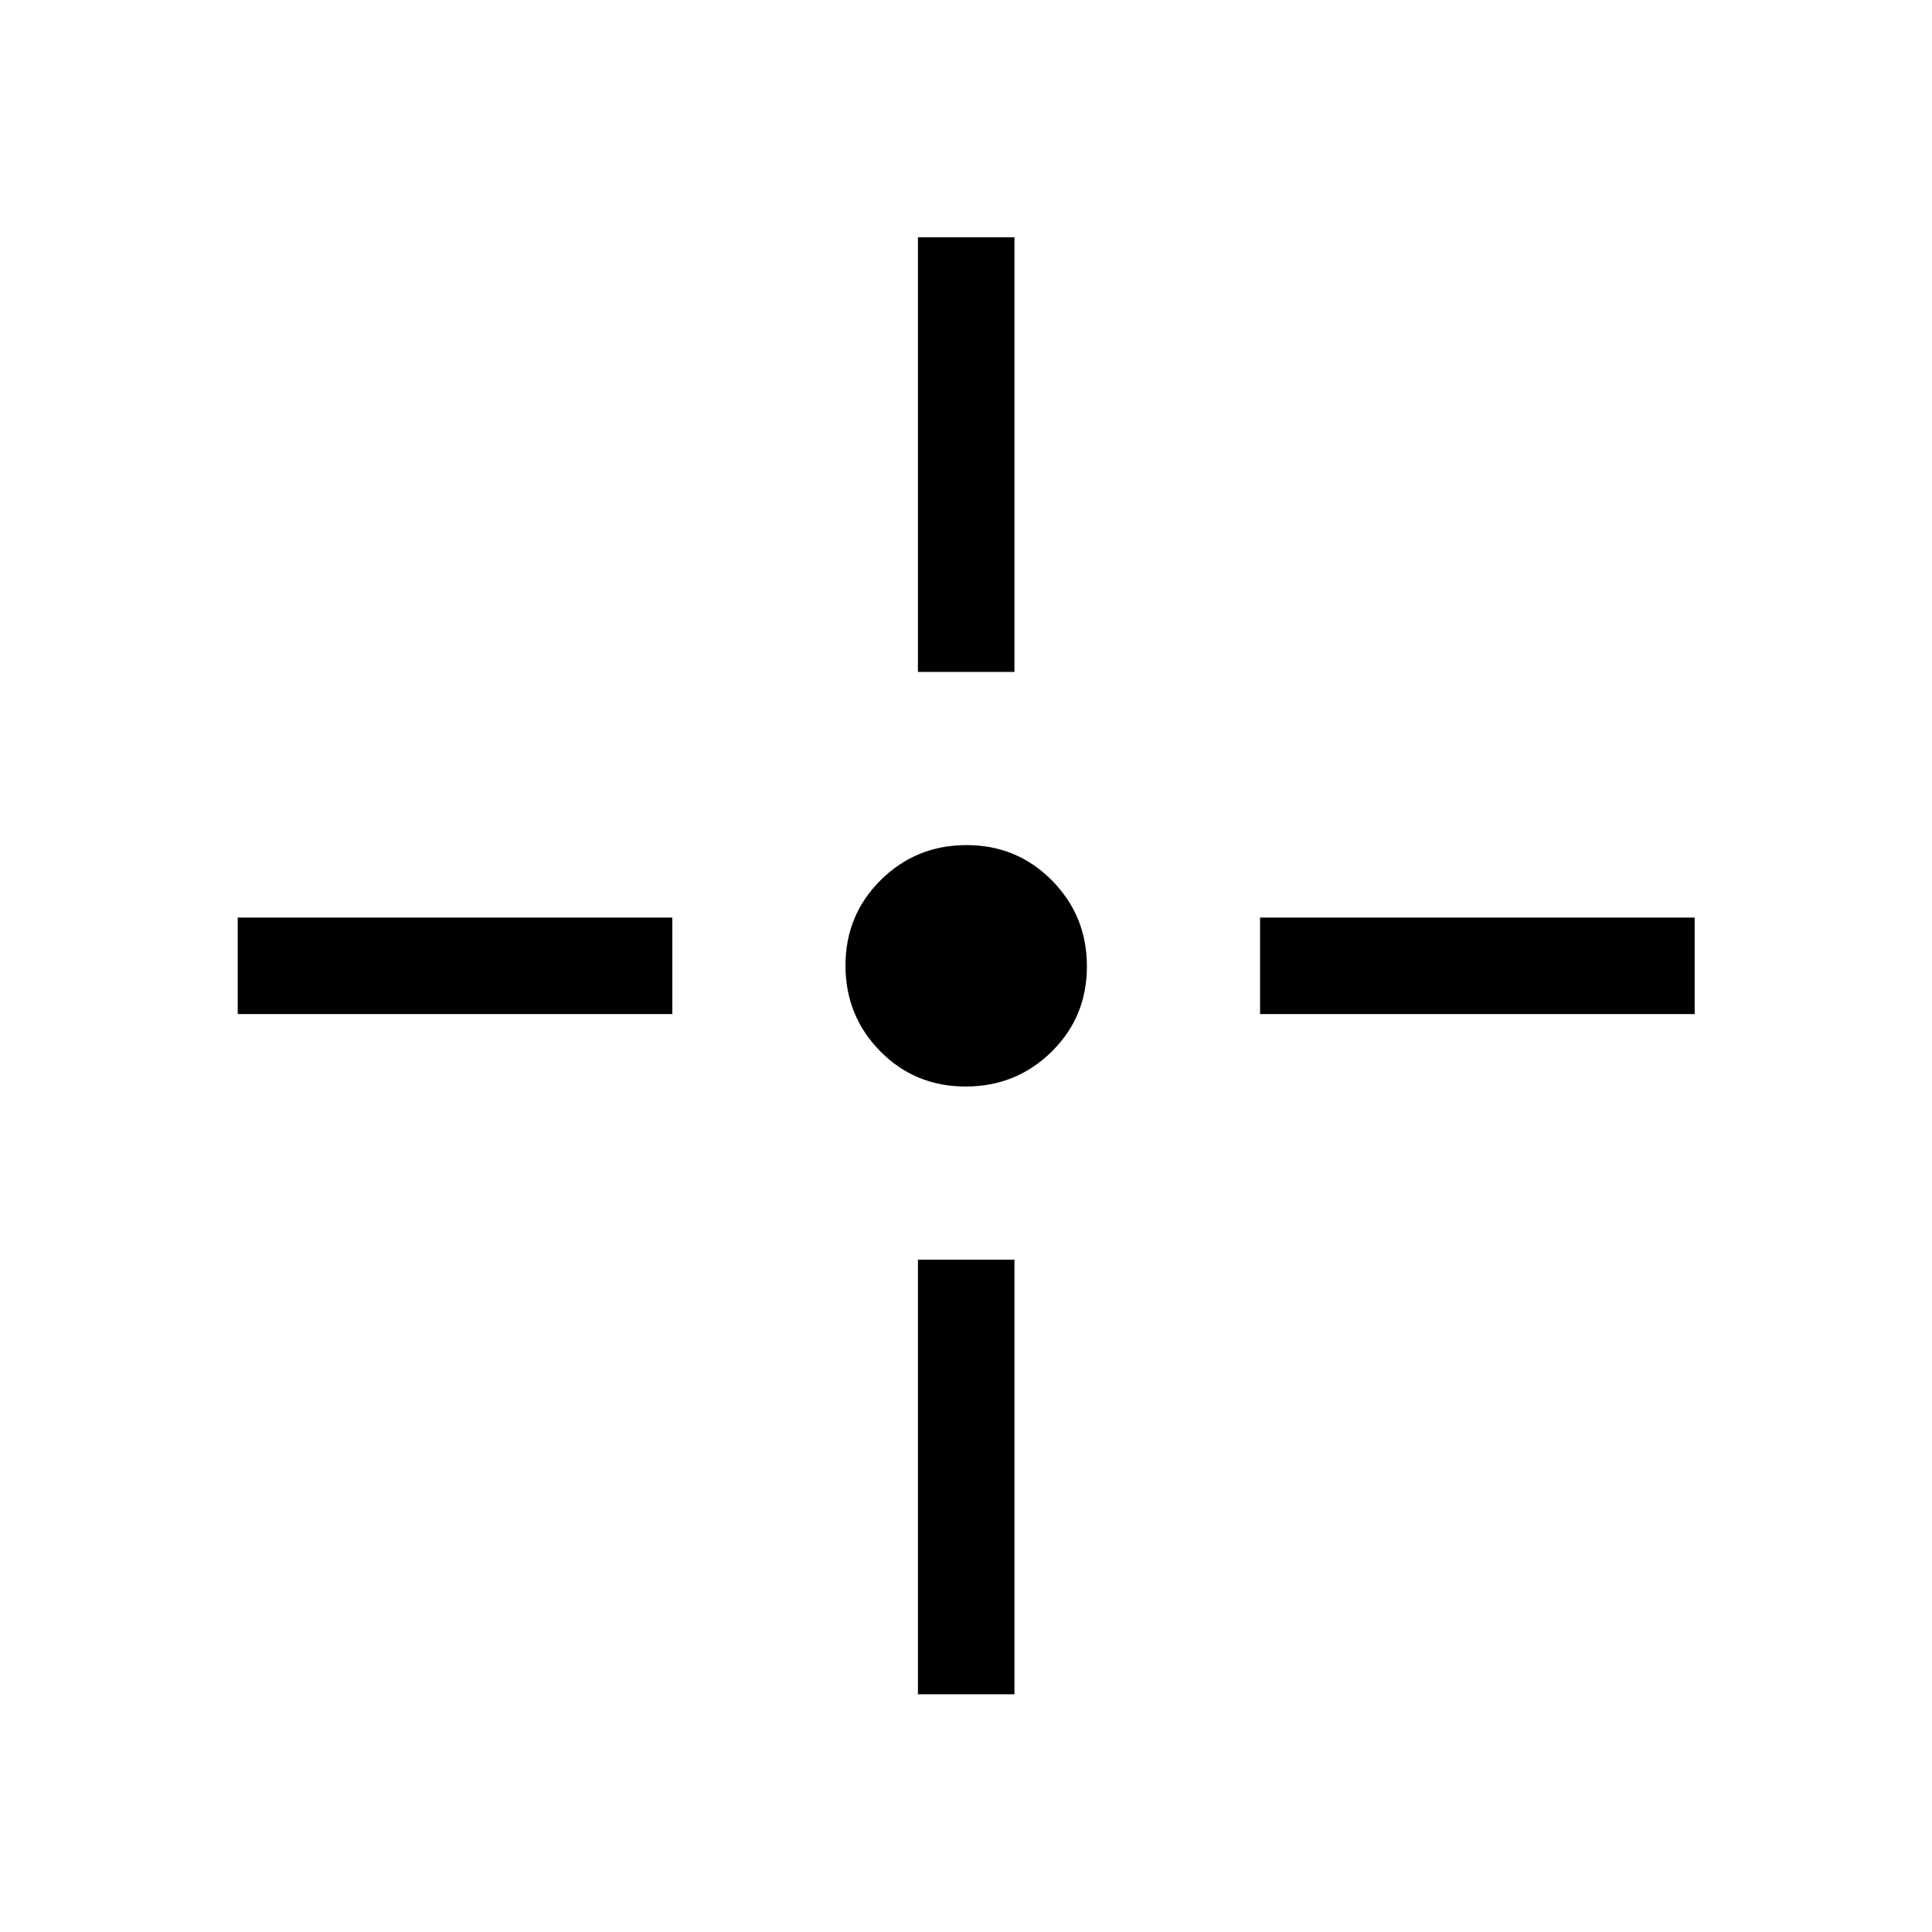 <svg xmlns="http://www.w3.org/2000/svg" height="20" viewBox="0 96 960 960" width="20"><path d="M479.798 635.884q-25.144 0-42.413-17.527-17.269-17.528-17.269-42.615 0-25.088 17.527-42.453 17.528-17.365 42.615-17.365 25.088 0 42.453 17.567 17.365 17.567 17.365 42.711t-17.567 42.413q-17.567 17.269-42.711 17.269Zm-23.682-205.999V213.924h47.96v215.961h-47.96Zm0 507.998v-215.96h47.96v215.96h-47.96Zm169.999-337.999v-47.96h215.961v47.96H626.115Zm-507.998 0v-47.96h215.96v47.96h-215.96Z"/></svg>